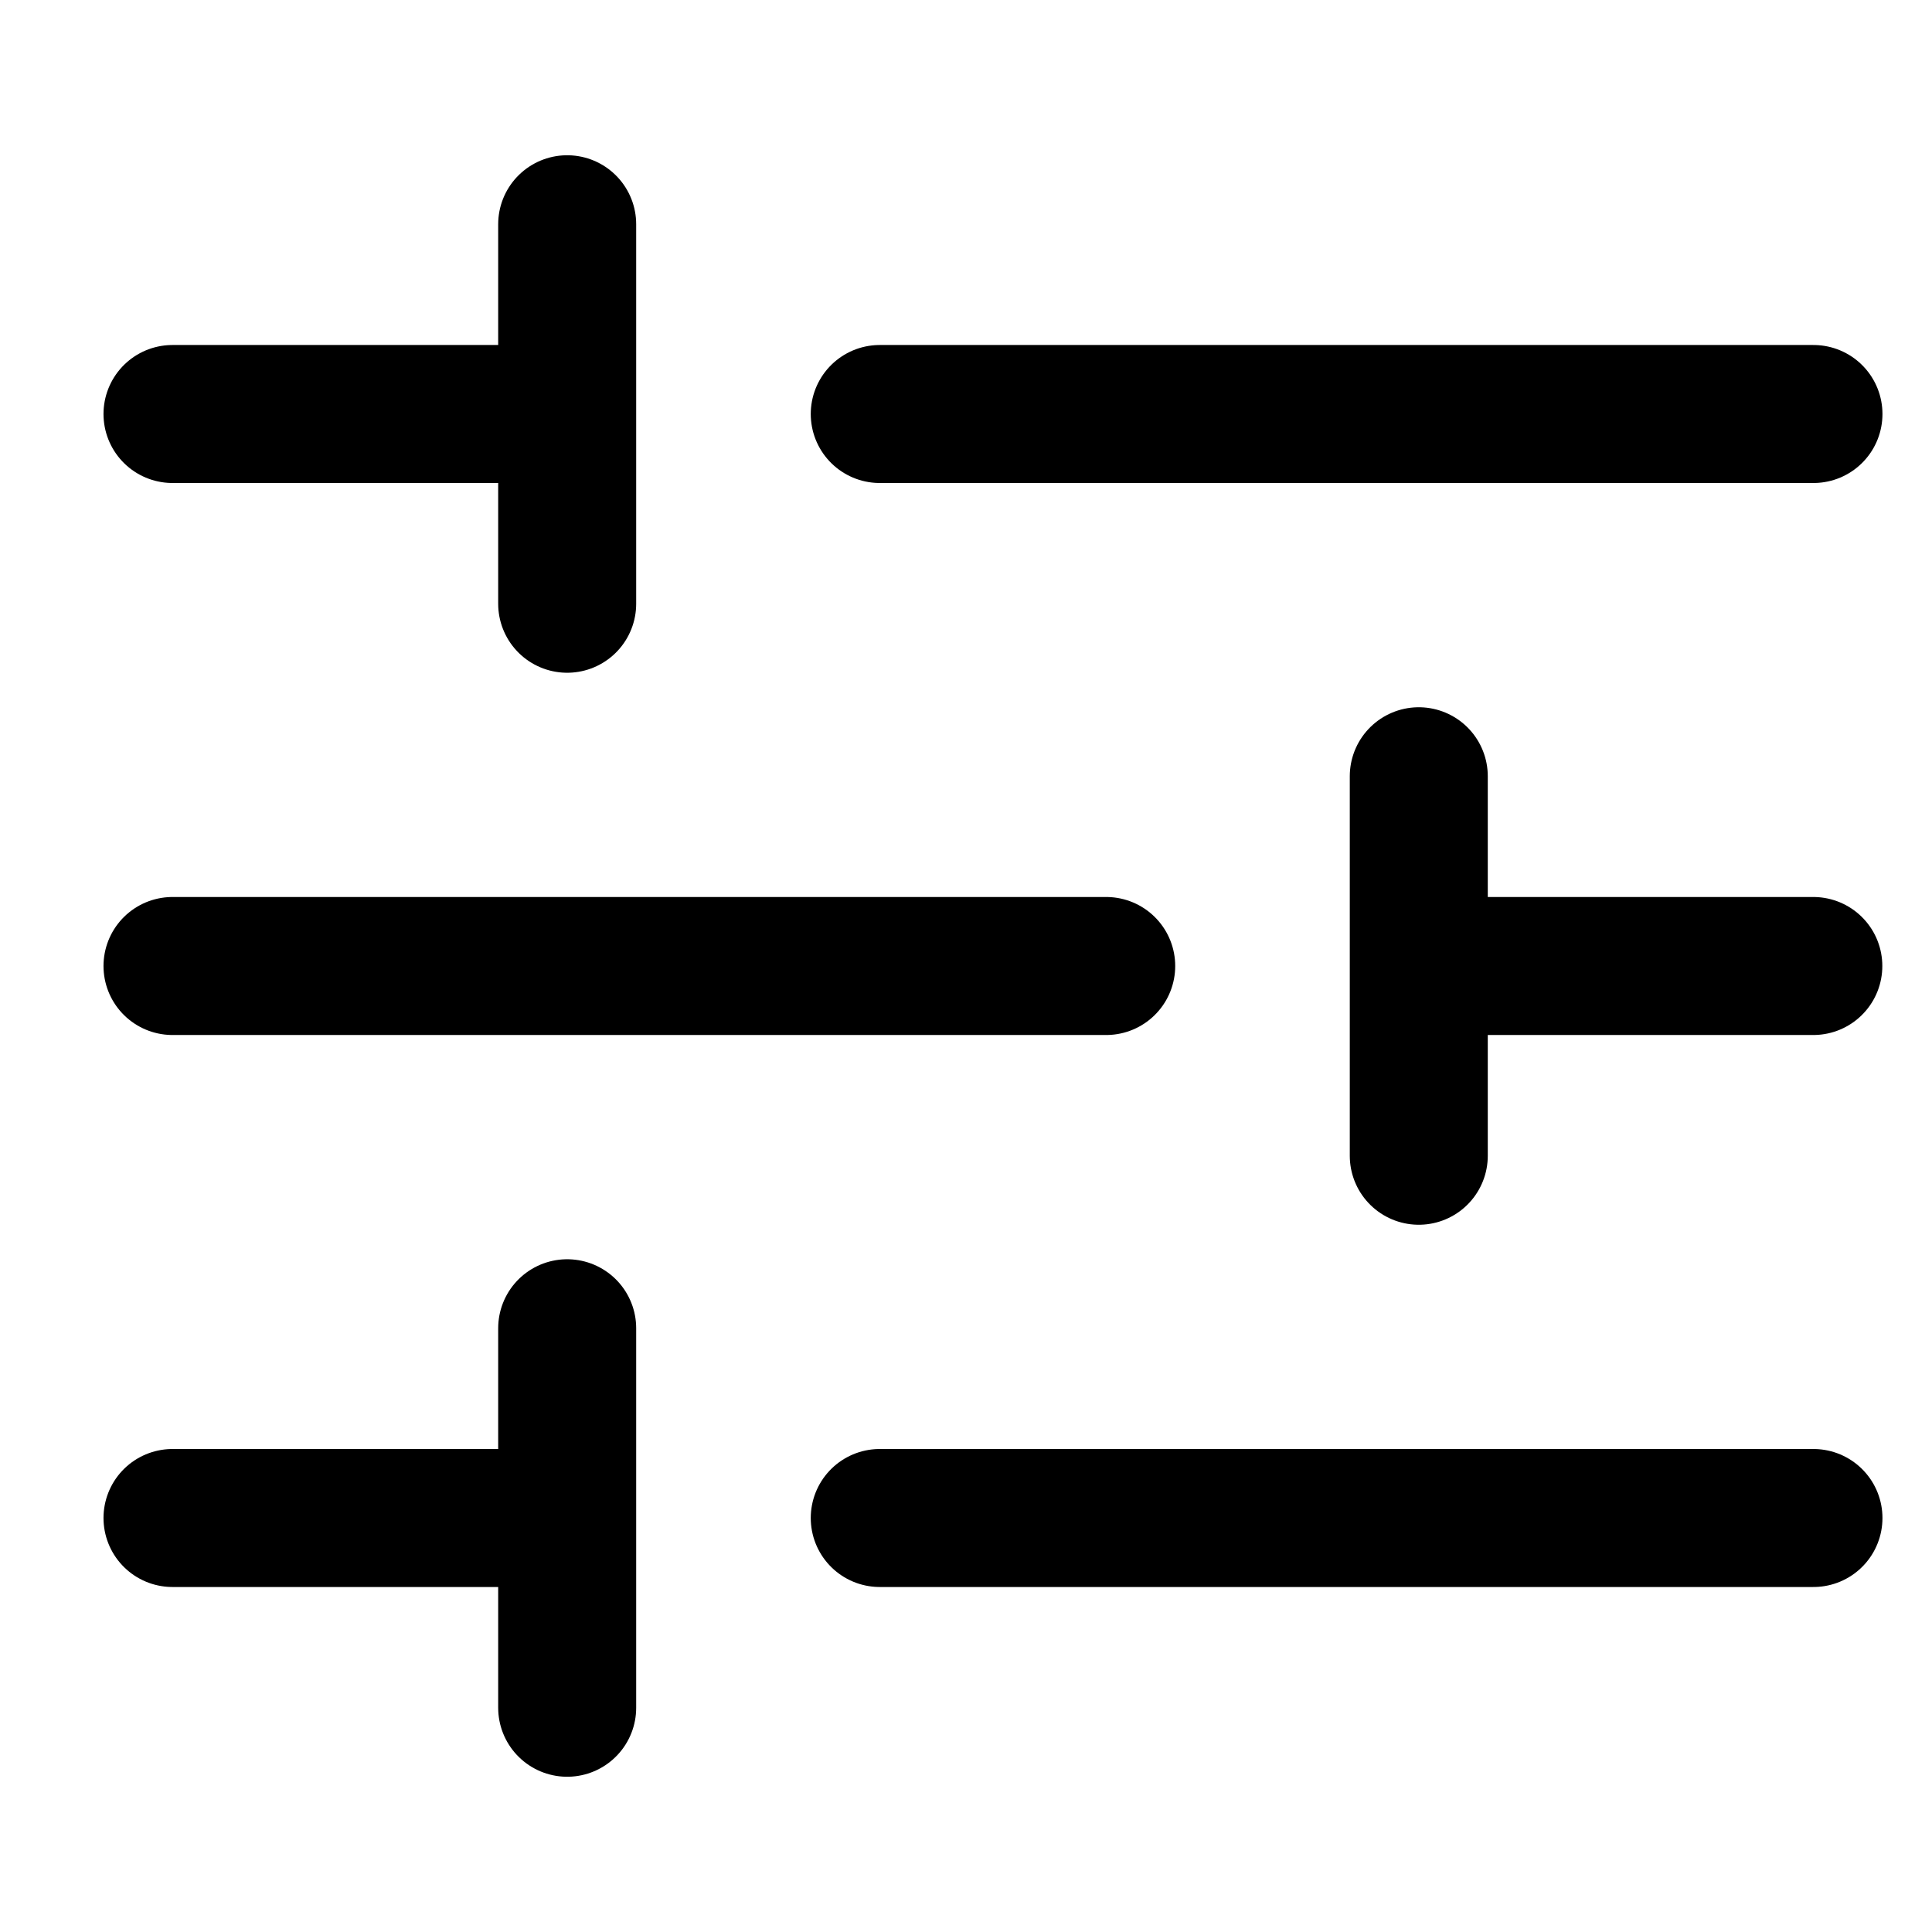 <svg focusable="false" xmlns="http://www.w3.org/2000/svg" fill="none" role="img" aria-label="Icon" viewBox="0 0 14 14">
  <path d="M1.25 3h2.86m-2.86 8h2.86m9.03-4h-2.859M4.11 1.625v2.75m0 5.25v2.75m6.171-6.75v2.75M6.375 3h6.766m-6.766 8h6.766M8.016 7H1.25" stroke="currentColor" stroke-linecap="round" stroke-linejoin="round"/>
</svg>
